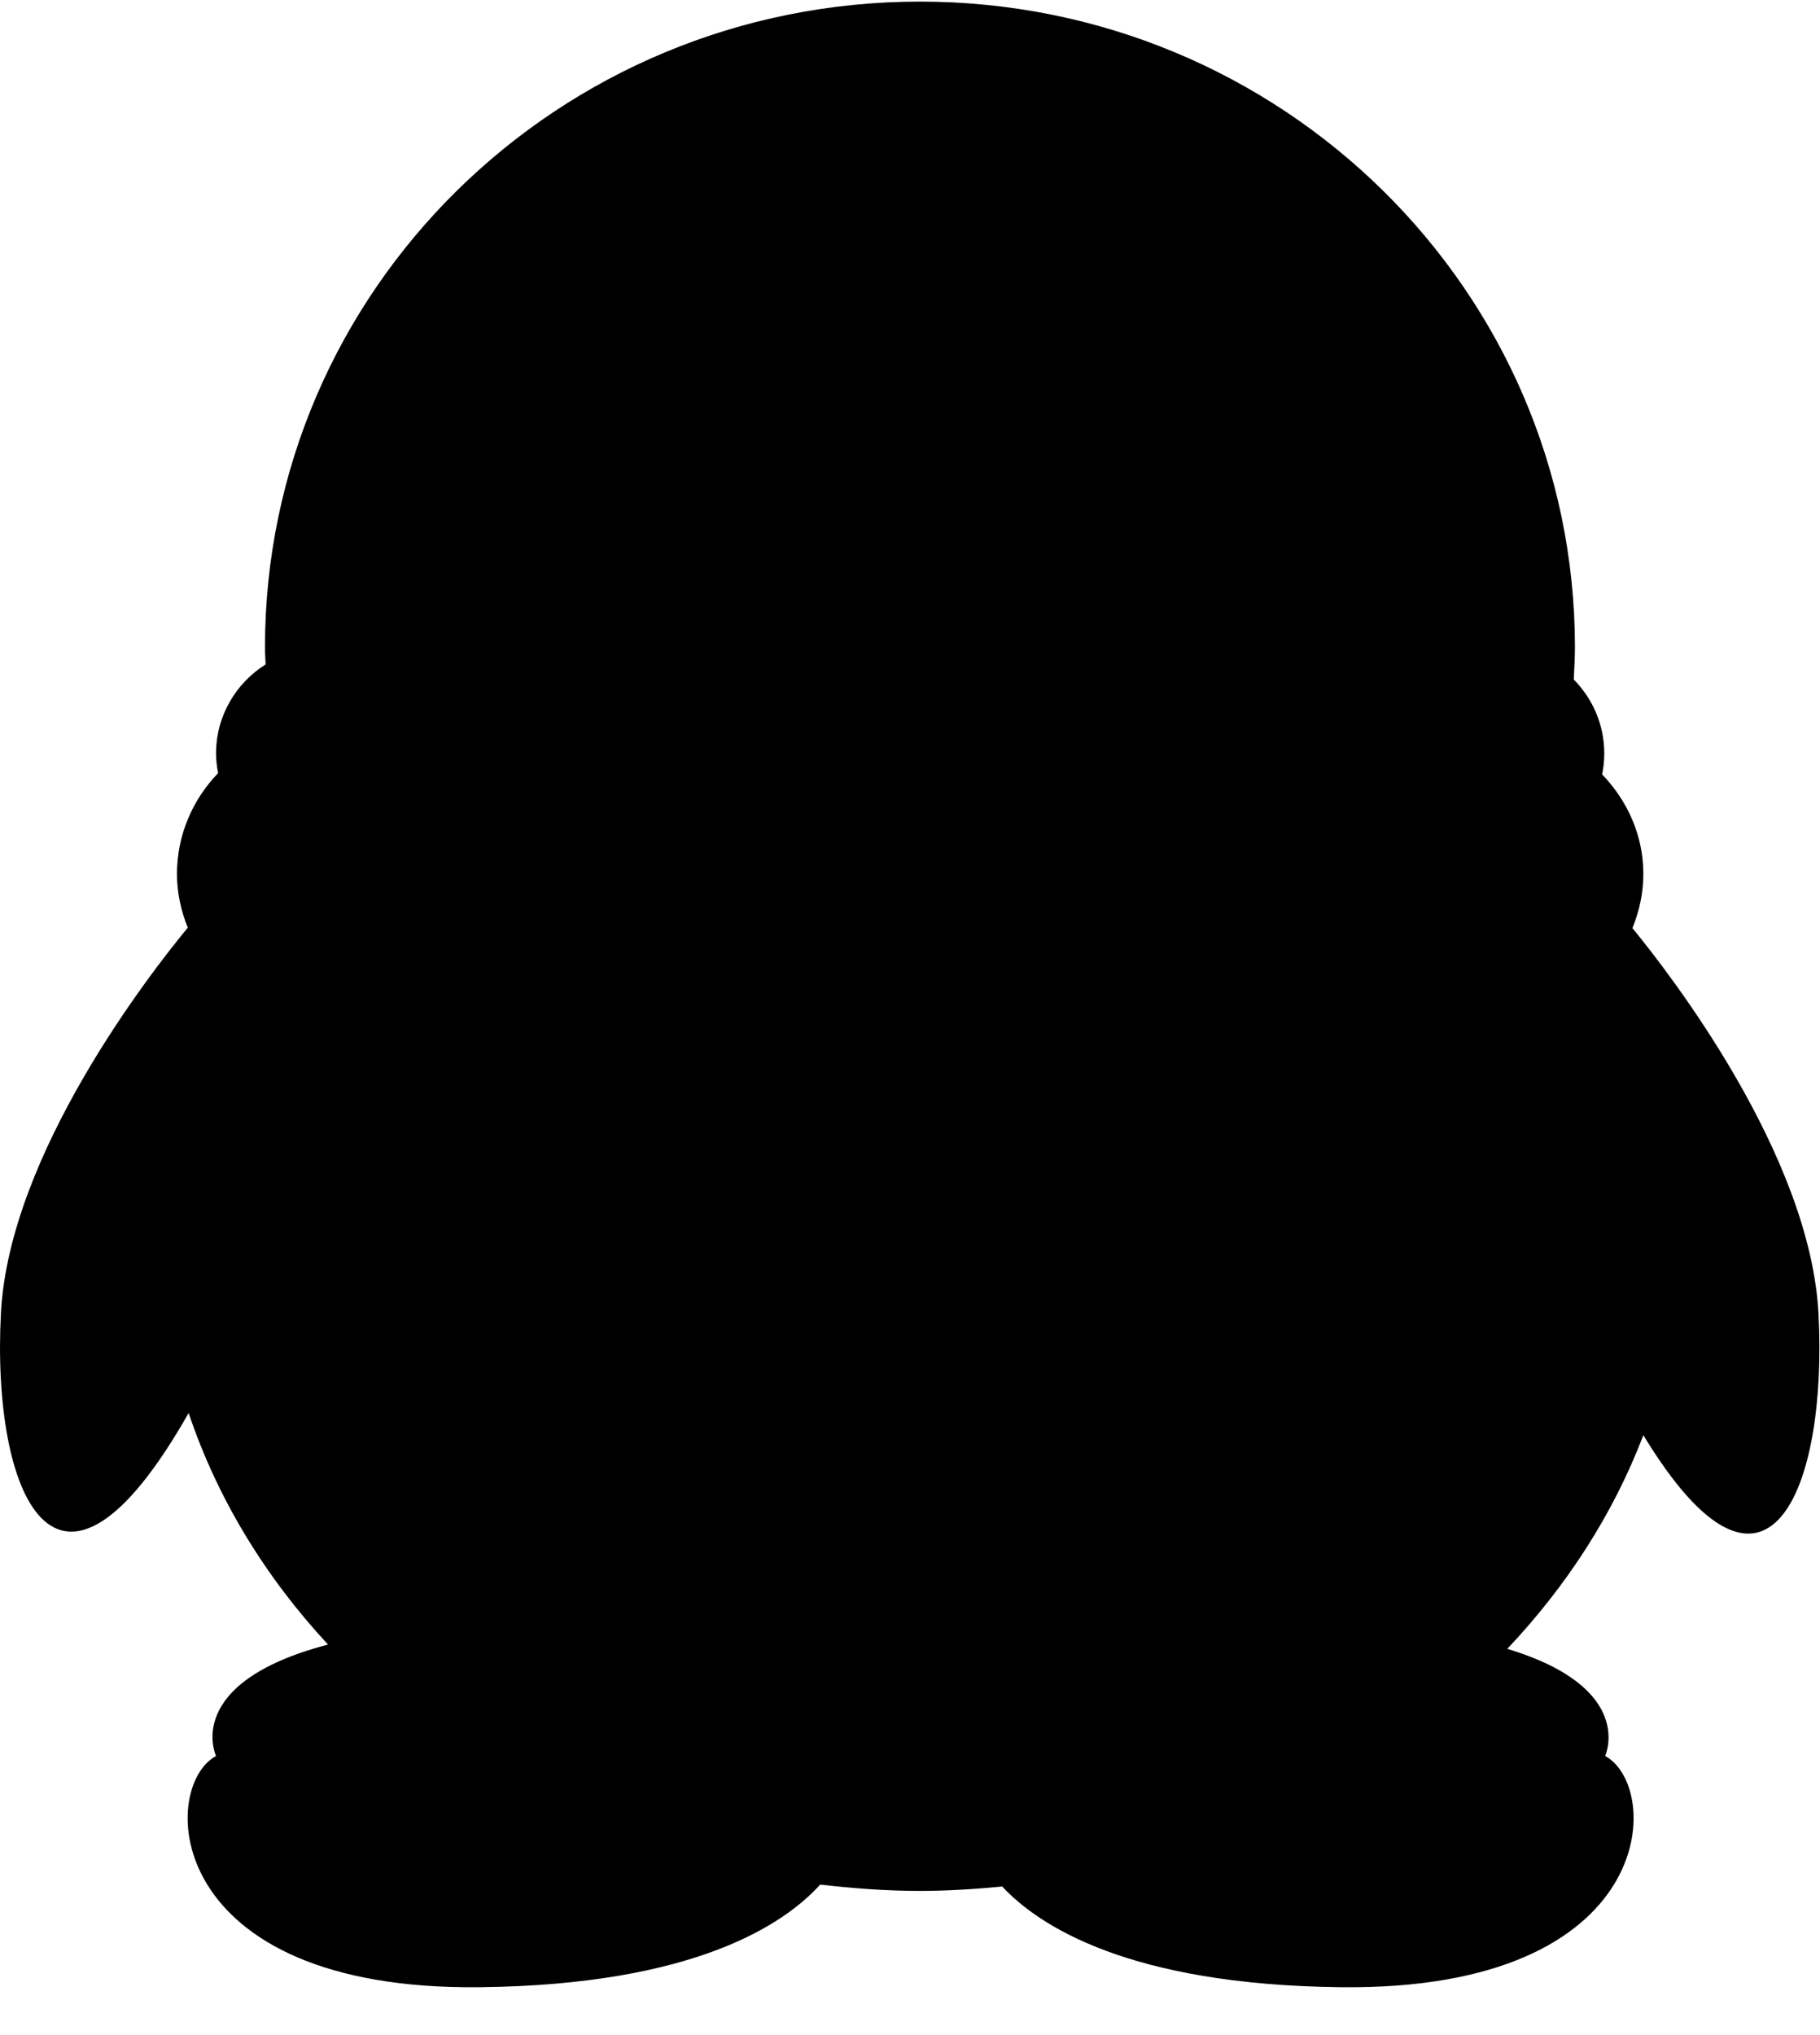<?xml version="1.0" encoding="UTF-8"?>
<svg height="19px" version="1.1" viewBox="0 0 17 19" width="17px" xmlns="http://www.w3.org/2000/svg"
>
  <!-- Generator: Sketch 49.2 (51160) - http://www.bohemiancoding.com/sketch -->
  <title>icon/qq/black</title>
  <desc>Created with Sketch.</desc>
  <defs></defs>
  <g fill="none" fill-rule="evenodd" id="登录" stroke="none" stroke-width="1">
    <g fill="#000000" id="手机快速登录/注册" transform="translate(-1038, -562)">
      <g id="icon/qq/black" transform="translate(1034, 560)">
        <g id="Group-3">
          <path
            d="M19.35,15.399 C19.07,16.134 18.633,16.808 18.079,17.394 C19.289,17.759 18.993,18.394 18.993,18.394 C19.531,18.686 19.496,20.587 16.524,20.553 C14.543,20.531 13.703,19.979 13.361,19.613 C13.108,19.637 12.852,19.654 12.593,19.654 C12.276,19.654 11.967,19.63 11.661,19.595 C11.33,19.961 10.495,20.531 8.484,20.553 C5.516,20.587 5.481,18.686 6.018,18.394 C6.018,18.394 5.695,17.712 7.064,17.354 C6.478,16.723 6.03,15.991 5.762,15.192 C4.519,17.38 3.919,15.93 4.009,14.254 C4.089,12.766 5.412,11.075 5.754,10.661 C5.691,10.504 5.653,10.337 5.653,10.16 C5.653,9.796 5.799,9.466 6.037,9.218 C6.026,9.159 6.018,9.097 6.018,9.035 C6.018,8.685 6.203,8.378 6.481,8.203 C6.479,8.15 6.475,8.098 6.475,8.045 C6.475,4.714 9.214,2.015 12.593,2.015 C15.972,2.015 18.711,4.714 18.711,8.045 C18.711,8.145 18.704,8.245 18.7,8.344 C18.876,8.523 18.985,8.765 18.985,9.035 C18.985,9.101 18.978,9.167 18.965,9.23 C19.201,9.476 19.35,9.798 19.35,10.16 C19.35,10.338 19.312,10.507 19.248,10.665 C19.593,11.086 20.907,12.776 20.986,14.264 C21.072,15.894 20.513,17.313 19.35,15.399"
            id="Fill-1"></path>
        </g>
      </g>
    </g>
  </g>
</svg>
